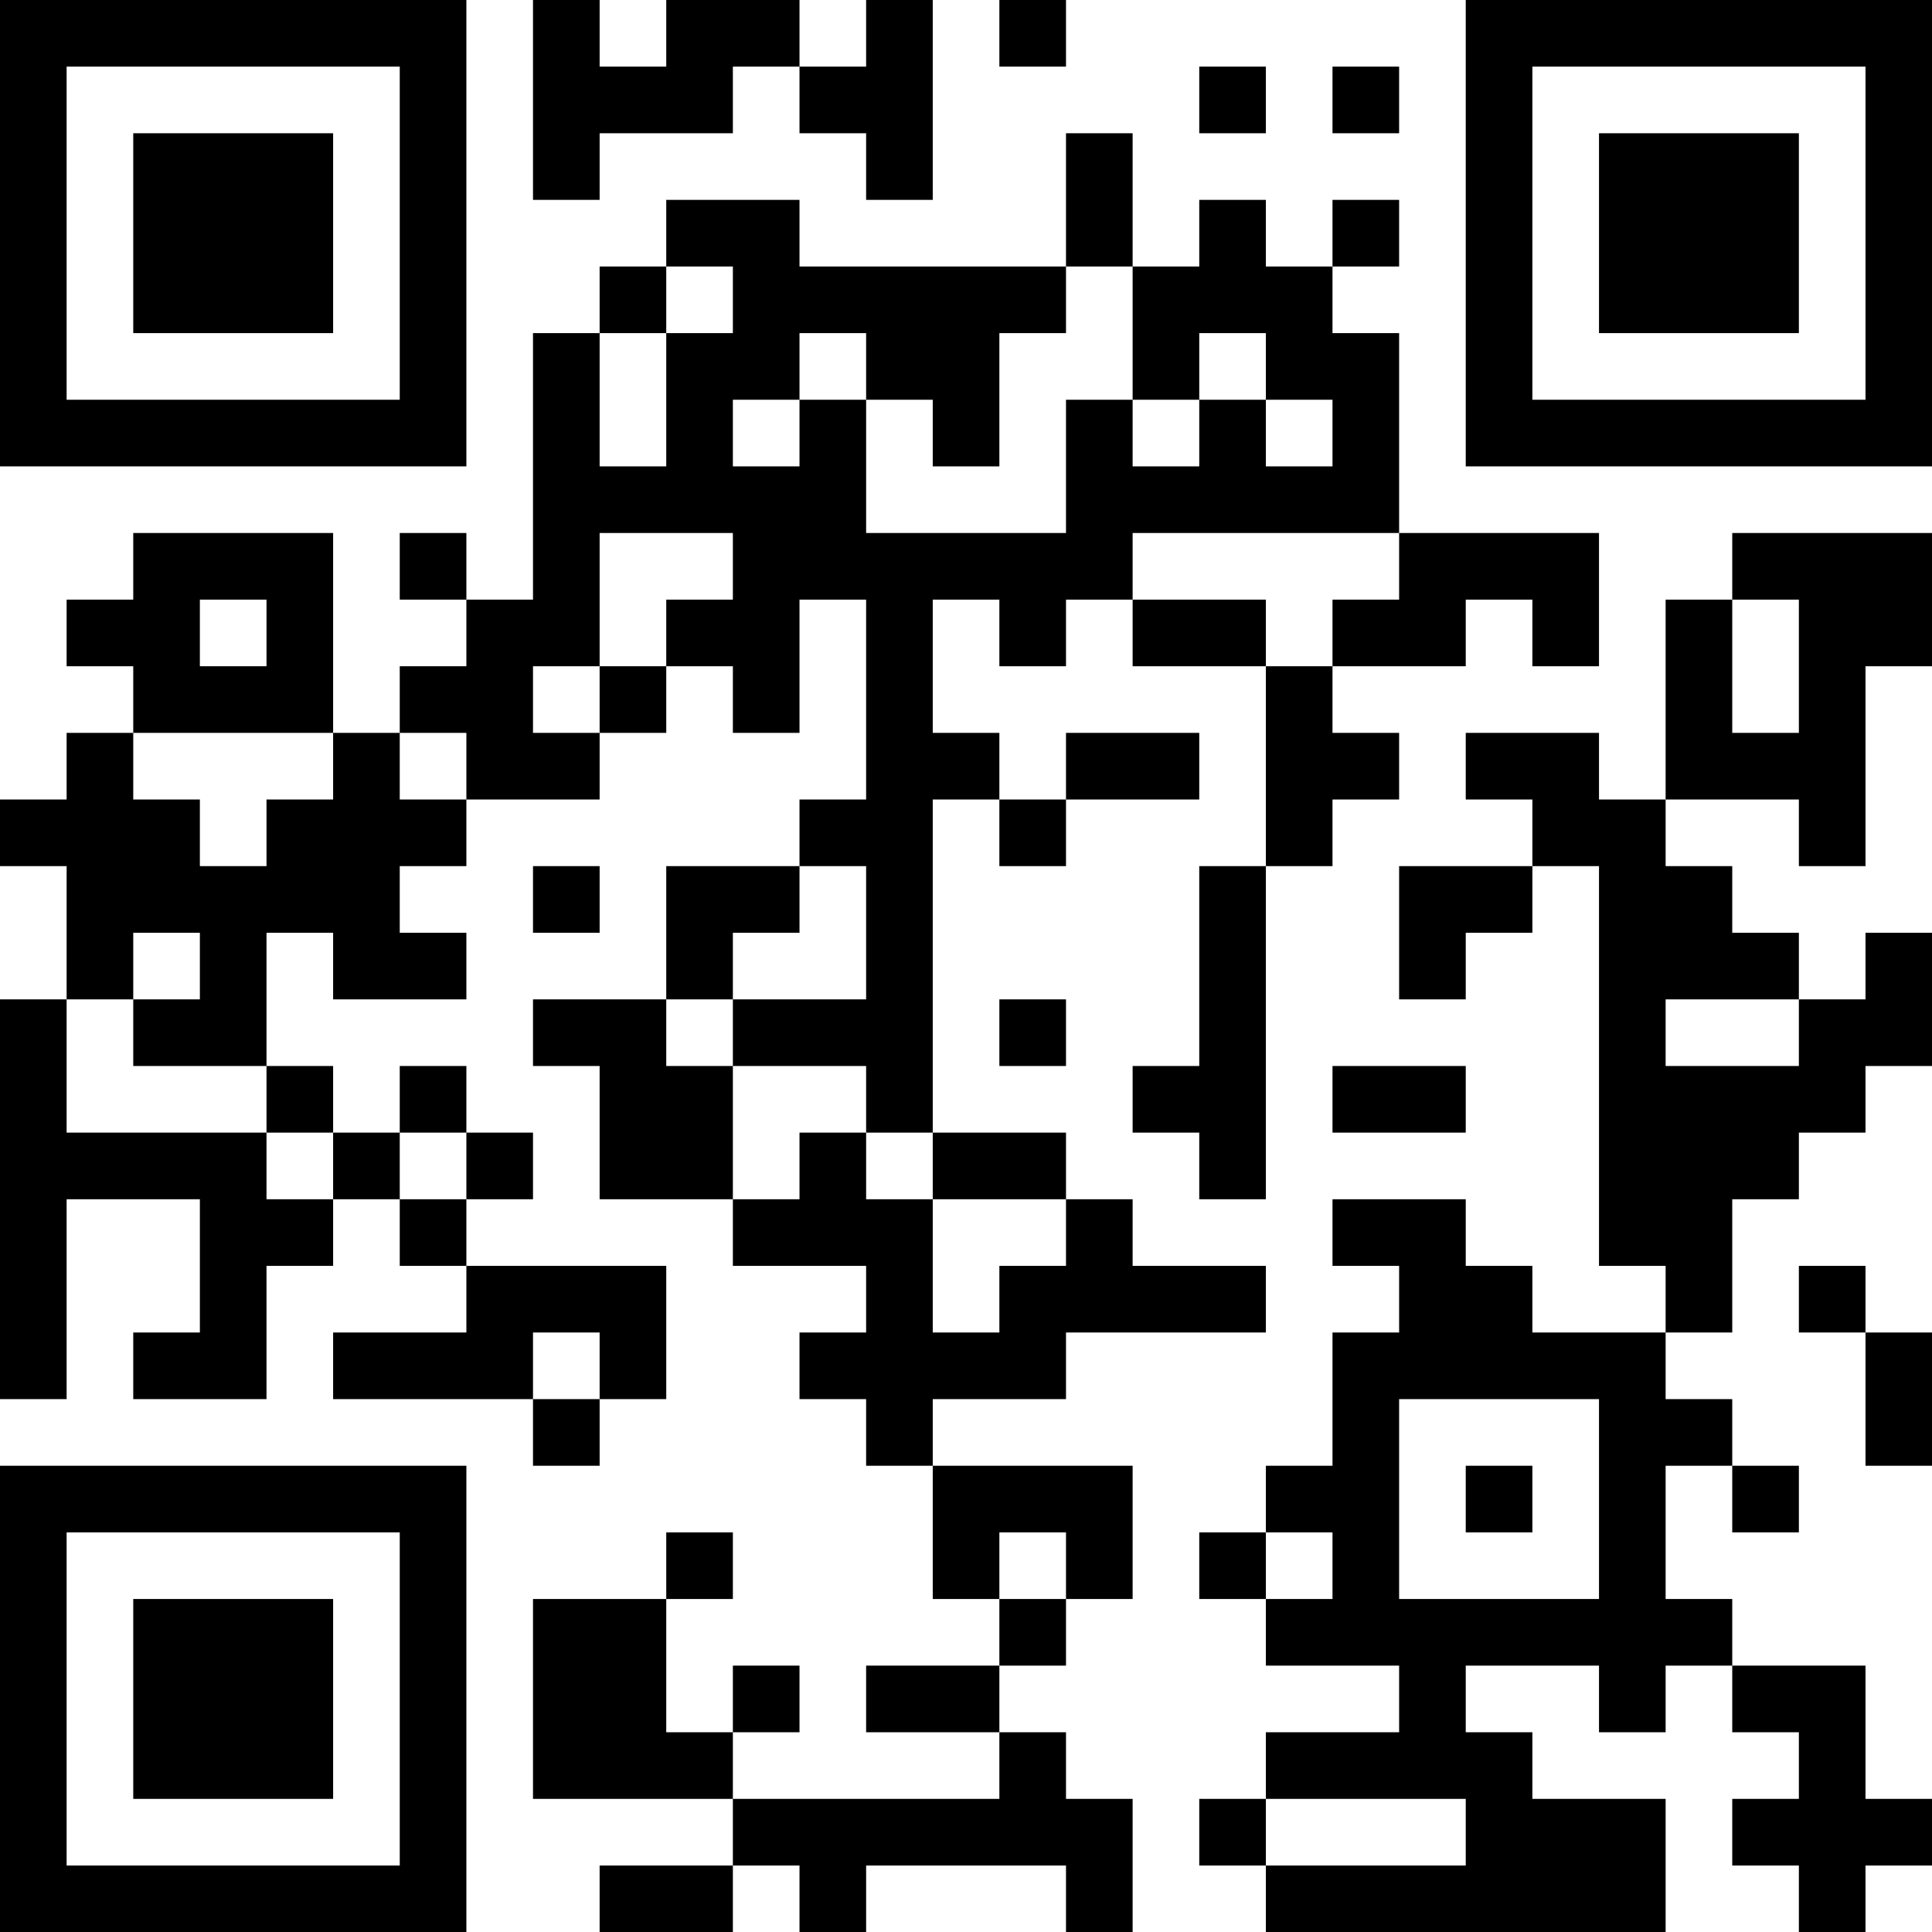 <?xml version="1.0" encoding="UTF-8"?>
<svg xmlns="http://www.w3.org/2000/svg" version="1.1" width="200" height="200" viewBox="0 0 200 200"><rect x="0" y="0" width="200" height="200" fill="#ffffff"/><g transform="scale(6.897)"><g transform="translate(0,0)"><path fill-rule="evenodd" d="M8 0L8 3L9 3L9 2L11 2L11 1L12 1L12 2L13 2L13 3L14 3L14 0L13 0L13 1L12 1L12 0L10 0L10 1L9 1L9 0ZM15 0L15 1L16 1L16 0ZM18 1L18 2L19 2L19 1ZM20 1L20 2L21 2L21 1ZM16 2L16 4L12 4L12 3L10 3L10 4L9 4L9 5L8 5L8 9L7 9L7 8L6 8L6 9L7 9L7 10L6 10L6 11L5 11L5 8L2 8L2 9L1 9L1 10L2 10L2 11L1 11L1 12L0 12L0 13L1 13L1 15L0 15L0 21L1 21L1 18L3 18L3 20L2 20L2 21L4 21L4 19L5 19L5 18L6 18L6 19L7 19L7 20L5 20L5 21L8 21L8 22L9 22L9 21L10 21L10 19L7 19L7 18L8 18L8 17L7 17L7 16L6 16L6 17L5 17L5 16L4 16L4 14L5 14L5 15L7 15L7 14L6 14L6 13L7 13L7 12L9 12L9 11L10 11L10 10L11 10L11 11L12 11L12 9L13 9L13 12L12 12L12 13L10 13L10 15L8 15L8 16L9 16L9 18L11 18L11 19L13 19L13 20L12 20L12 21L13 21L13 22L14 22L14 24L15 24L15 25L13 25L13 26L15 26L15 27L11 27L11 26L12 26L12 25L11 25L11 26L10 26L10 24L11 24L11 23L10 23L10 24L8 24L8 27L11 27L11 28L9 28L9 29L11 29L11 28L12 28L12 29L13 29L13 28L16 28L16 29L17 29L17 27L16 27L16 26L15 26L15 25L16 25L16 24L17 24L17 22L14 22L14 21L16 21L16 20L19 20L19 19L17 19L17 18L16 18L16 17L14 17L14 12L15 12L15 13L16 13L16 12L18 12L18 11L16 11L16 12L15 12L15 11L14 11L14 9L15 9L15 10L16 10L16 9L17 9L17 10L19 10L19 13L18 13L18 16L17 16L17 17L18 17L18 18L19 18L19 13L20 13L20 12L21 12L21 11L20 11L20 10L22 10L22 9L23 9L23 10L24 10L24 8L21 8L21 5L20 5L20 4L21 4L21 3L20 3L20 4L19 4L19 3L18 3L18 4L17 4L17 2ZM10 4L10 5L9 5L9 7L10 7L10 5L11 5L11 4ZM16 4L16 5L15 5L15 7L14 7L14 6L13 6L13 5L12 5L12 6L11 6L11 7L12 7L12 6L13 6L13 8L16 8L16 6L17 6L17 7L18 7L18 6L19 6L19 7L20 7L20 6L19 6L19 5L18 5L18 6L17 6L17 4ZM9 8L9 10L8 10L8 11L9 11L9 10L10 10L10 9L11 9L11 8ZM17 8L17 9L19 9L19 10L20 10L20 9L21 9L21 8ZM26 8L26 9L25 9L25 12L24 12L24 11L22 11L22 12L23 12L23 13L21 13L21 15L22 15L22 14L23 14L23 13L24 13L24 19L25 19L25 20L23 20L23 19L22 19L22 18L20 18L20 19L21 19L21 20L20 20L20 22L19 22L19 23L18 23L18 24L19 24L19 25L21 25L21 26L19 26L19 27L18 27L18 28L19 28L19 29L25 29L25 27L23 27L23 26L22 26L22 25L24 25L24 26L25 26L25 25L26 25L26 26L27 26L27 27L26 27L26 28L27 28L27 29L28 29L28 28L29 28L29 27L28 27L28 25L26 25L26 24L25 24L25 22L26 22L26 23L27 23L27 22L26 22L26 21L25 21L25 20L26 20L26 18L27 18L27 17L28 17L28 16L29 16L29 14L28 14L28 15L27 15L27 14L26 14L26 13L25 13L25 12L27 12L27 13L28 13L28 10L29 10L29 8ZM3 9L3 10L4 10L4 9ZM26 9L26 11L27 11L27 9ZM2 11L2 12L3 12L3 13L4 13L4 12L5 12L5 11ZM6 11L6 12L7 12L7 11ZM8 13L8 14L9 14L9 13ZM12 13L12 14L11 14L11 15L10 15L10 16L11 16L11 18L12 18L12 17L13 17L13 18L14 18L14 20L15 20L15 19L16 19L16 18L14 18L14 17L13 17L13 16L11 16L11 15L13 15L13 13ZM2 14L2 15L1 15L1 17L4 17L4 18L5 18L5 17L4 17L4 16L2 16L2 15L3 15L3 14ZM15 15L15 16L16 16L16 15ZM25 15L25 16L27 16L27 15ZM20 16L20 17L22 17L22 16ZM6 17L6 18L7 18L7 17ZM27 19L27 20L28 20L28 22L29 22L29 20L28 20L28 19ZM8 20L8 21L9 21L9 20ZM21 21L21 24L24 24L24 21ZM22 22L22 23L23 23L23 22ZM15 23L15 24L16 24L16 23ZM19 23L19 24L20 24L20 23ZM19 27L19 28L22 28L22 27ZM0 0L0 7L7 7L7 0ZM1 1L1 6L6 6L6 1ZM2 2L2 5L5 5L5 2ZM22 0L22 7L29 7L29 0ZM23 1L23 6L28 6L28 1ZM24 2L24 5L27 5L27 2ZM0 22L0 29L7 29L7 22ZM1 23L1 28L6 28L6 23ZM2 24L2 27L5 27L5 24Z" fill="#000000"/></g></g></svg>

